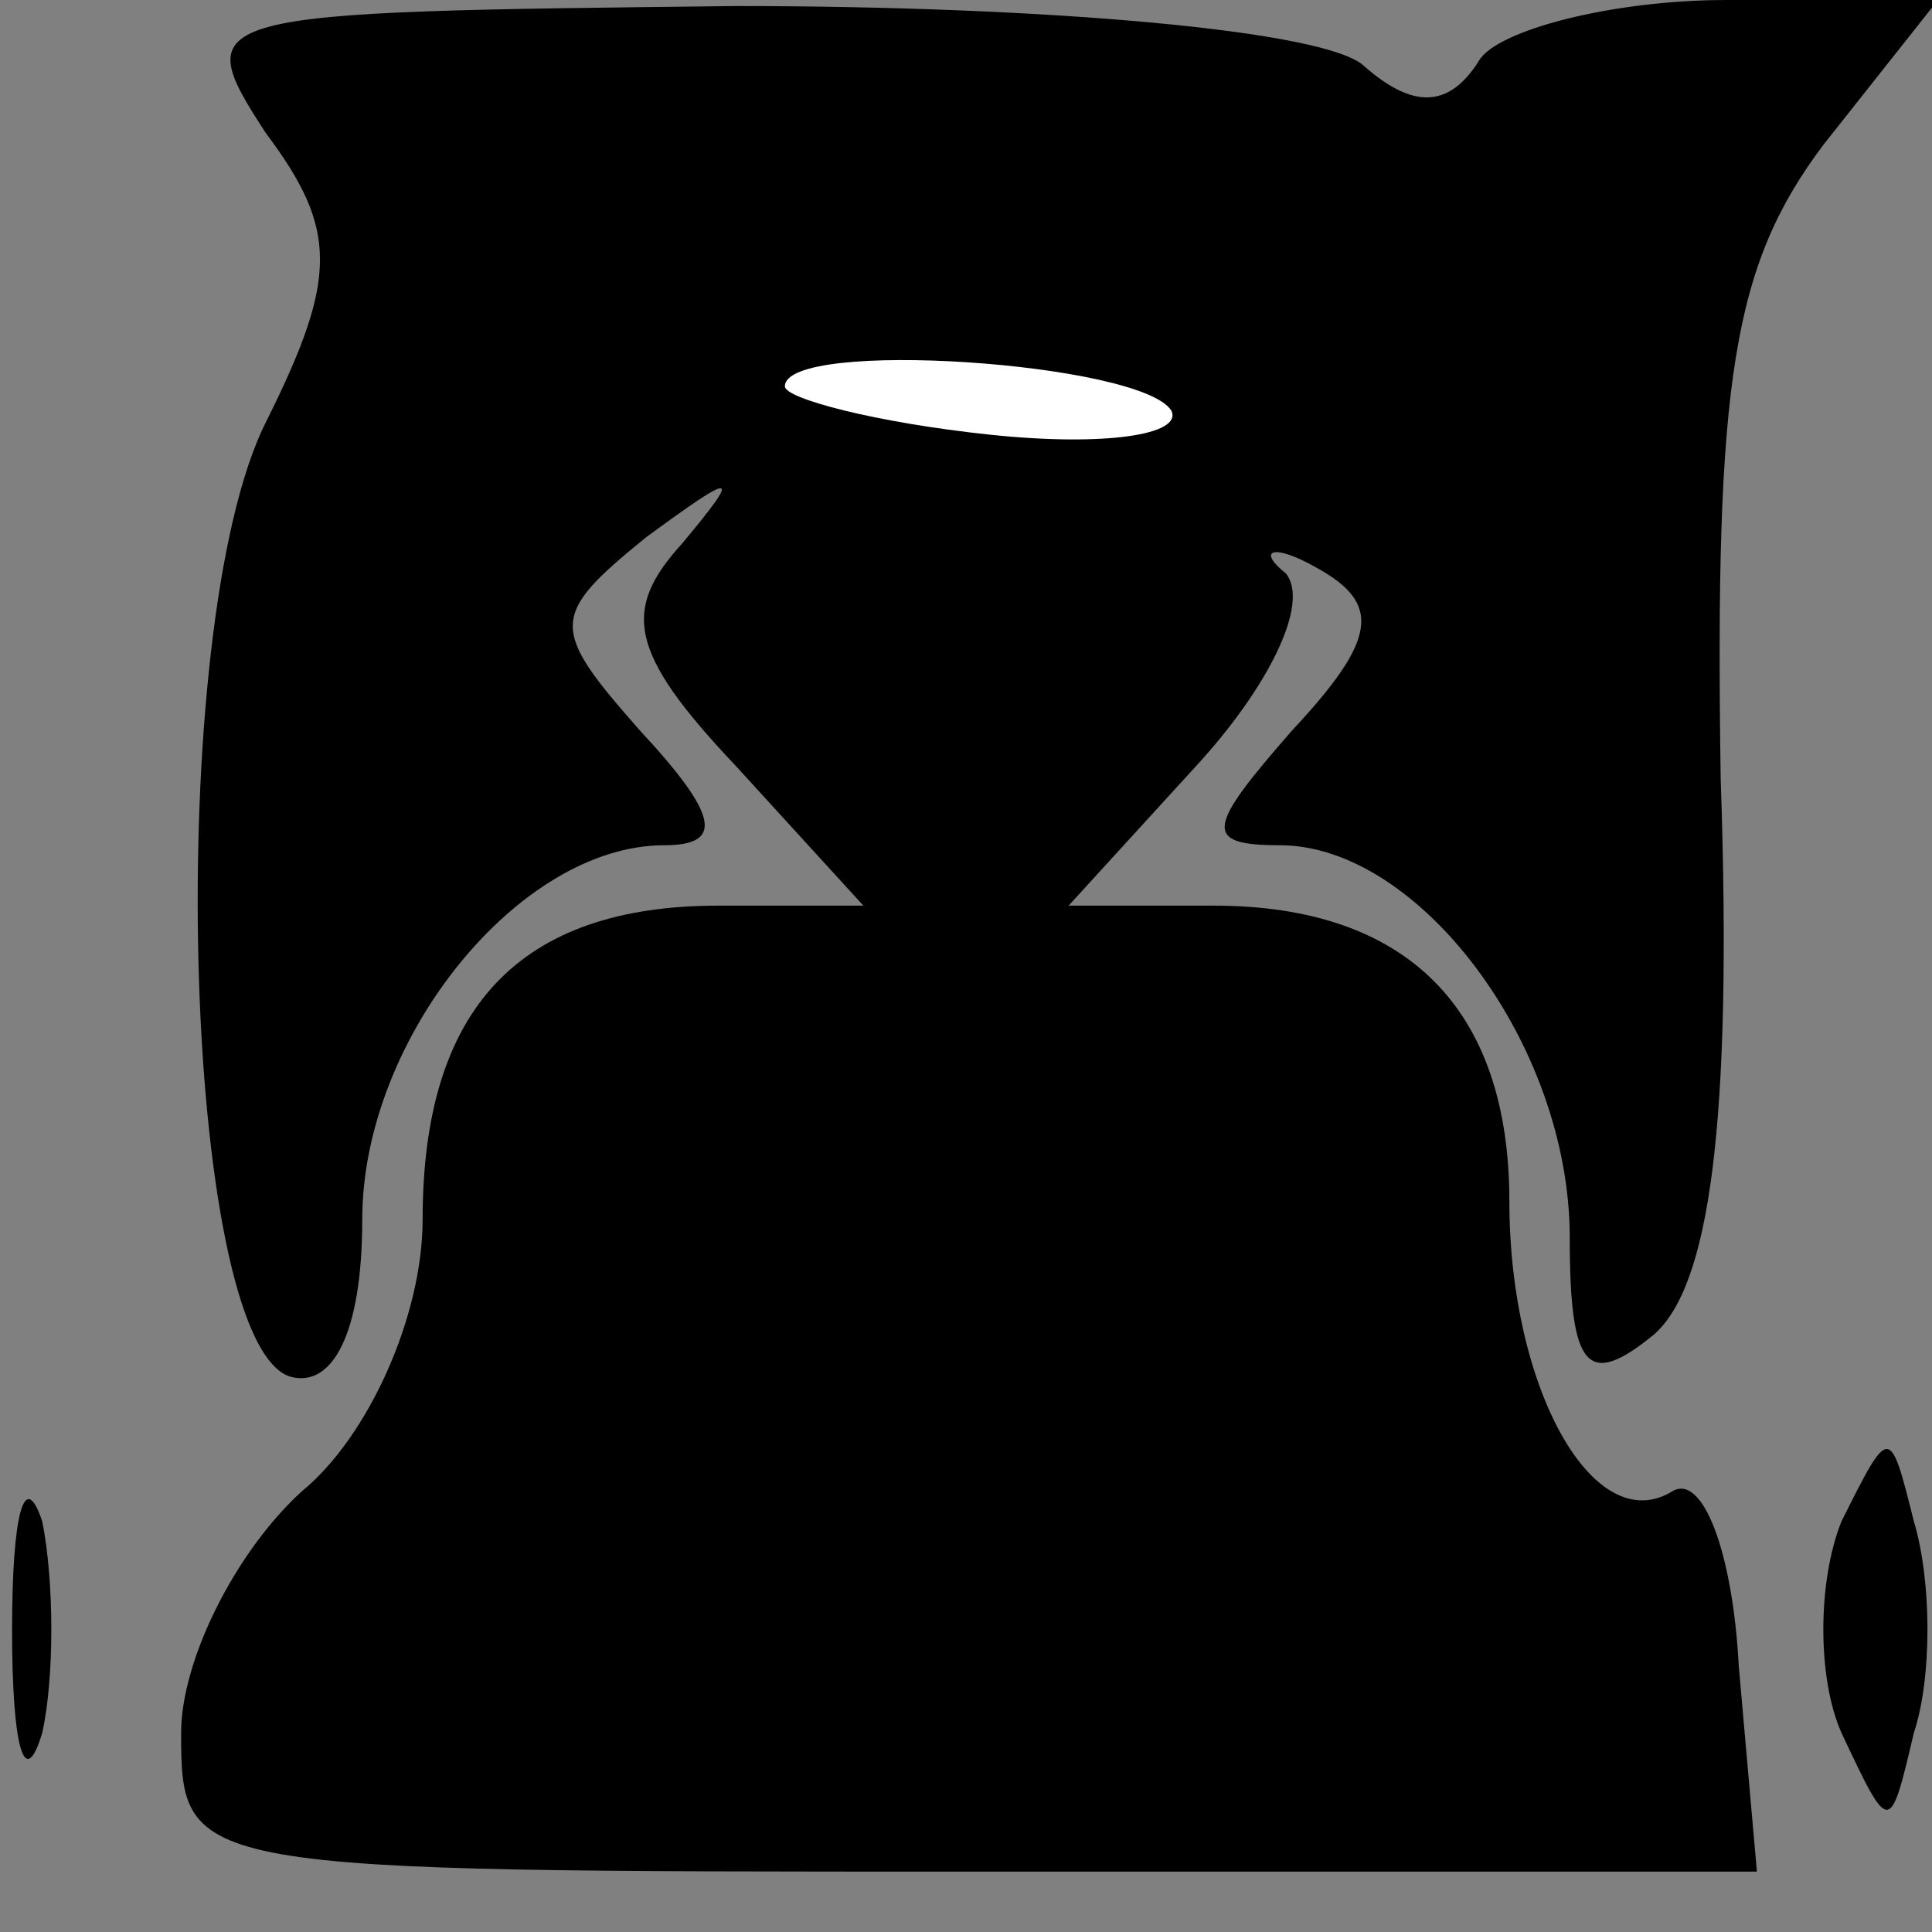 <?xml version="1.0" standalone="no"?>
<!DOCTYPE svg PUBLIC "-//W3C//DTD SVG 20010904//EN"
 "http://www.w3.org/TR/2001/REC-SVG-20010904/DTD/svg10.dtd">
<svg version="1.0" xmlns="http://www.w3.org/2000/svg"
 width="32pt" height="32pt" viewBox="0 0 32 32"
 preserveAspectRatio="xMidYMid meet">
<rect x="0" y="0" width="32" height="32" fill="#808080" stroke="none"/>
<g transform="translate(0,32) scale(0.1,-0.1)"
fill="#000000" stroke="none">
<path fill="#000000" stroke="none" d="M44 298 c12 -16 12 -24 0 -48 -17 -34
-14 -152 4 -158 7 -2 12 7 12 26 0 30 26 62 50 62 10 0 9 5 -4 19 -15 17 -15
19 1 32 15 11 16 11 6 -1 -10 -11 -9 -18 9 -37 l21 -23 -24 0 c-33 0 -49 -17
-49 -52 0 -16 -9 -36 -20 -45 -11 -10 -20 -28 -20 -40 0 -23 1 -23 130 -23
l131 0 -3 34 c-1 19 -6 32 -11 29 -13 -8 -27 17 -27 48 0 32 -17 49 -49 49
l-24 0 21 23 c12 13 19 27 15 32 -5 4 -2 5 5 1 11 -6 10 -12 -4 -27 -14 -16
-15 -19 -2 -19 23 0 48 -33 48 -65 0 -22 3 -25 14 -16 9 8 13 34 11 92 -1 66
2 85 17 105 l19 24 -35 0 c-19 0 -38 -5 -41 -10 -5 -8 -11 -8 -19 -1 -6 6 -53
10 -104 10 -89 -1 -91 -1 -78 -21z"/>
<path fill="#ffffff" stroke="none" d="M194 252 c2 -4 -11 -6 -30 -4 -19 2
-34 6 -34 8 0 8 59 4 64 -4z"/>
<path fill="#000000" stroke="none" d="M2 50 c0 -19 2 -27 5 -17 2 9 2 25 0
35 -3 9 -5 1 -5 -18z"/>
<path fill="#000000" stroke="none" d="M305 68 c-4 -10 -4 -26 0 -35 8 -17 8
-17 12 0 3 9 3 25 0 35 -4 16 -4 16 -12 0z"/>
</g>
</svg>
